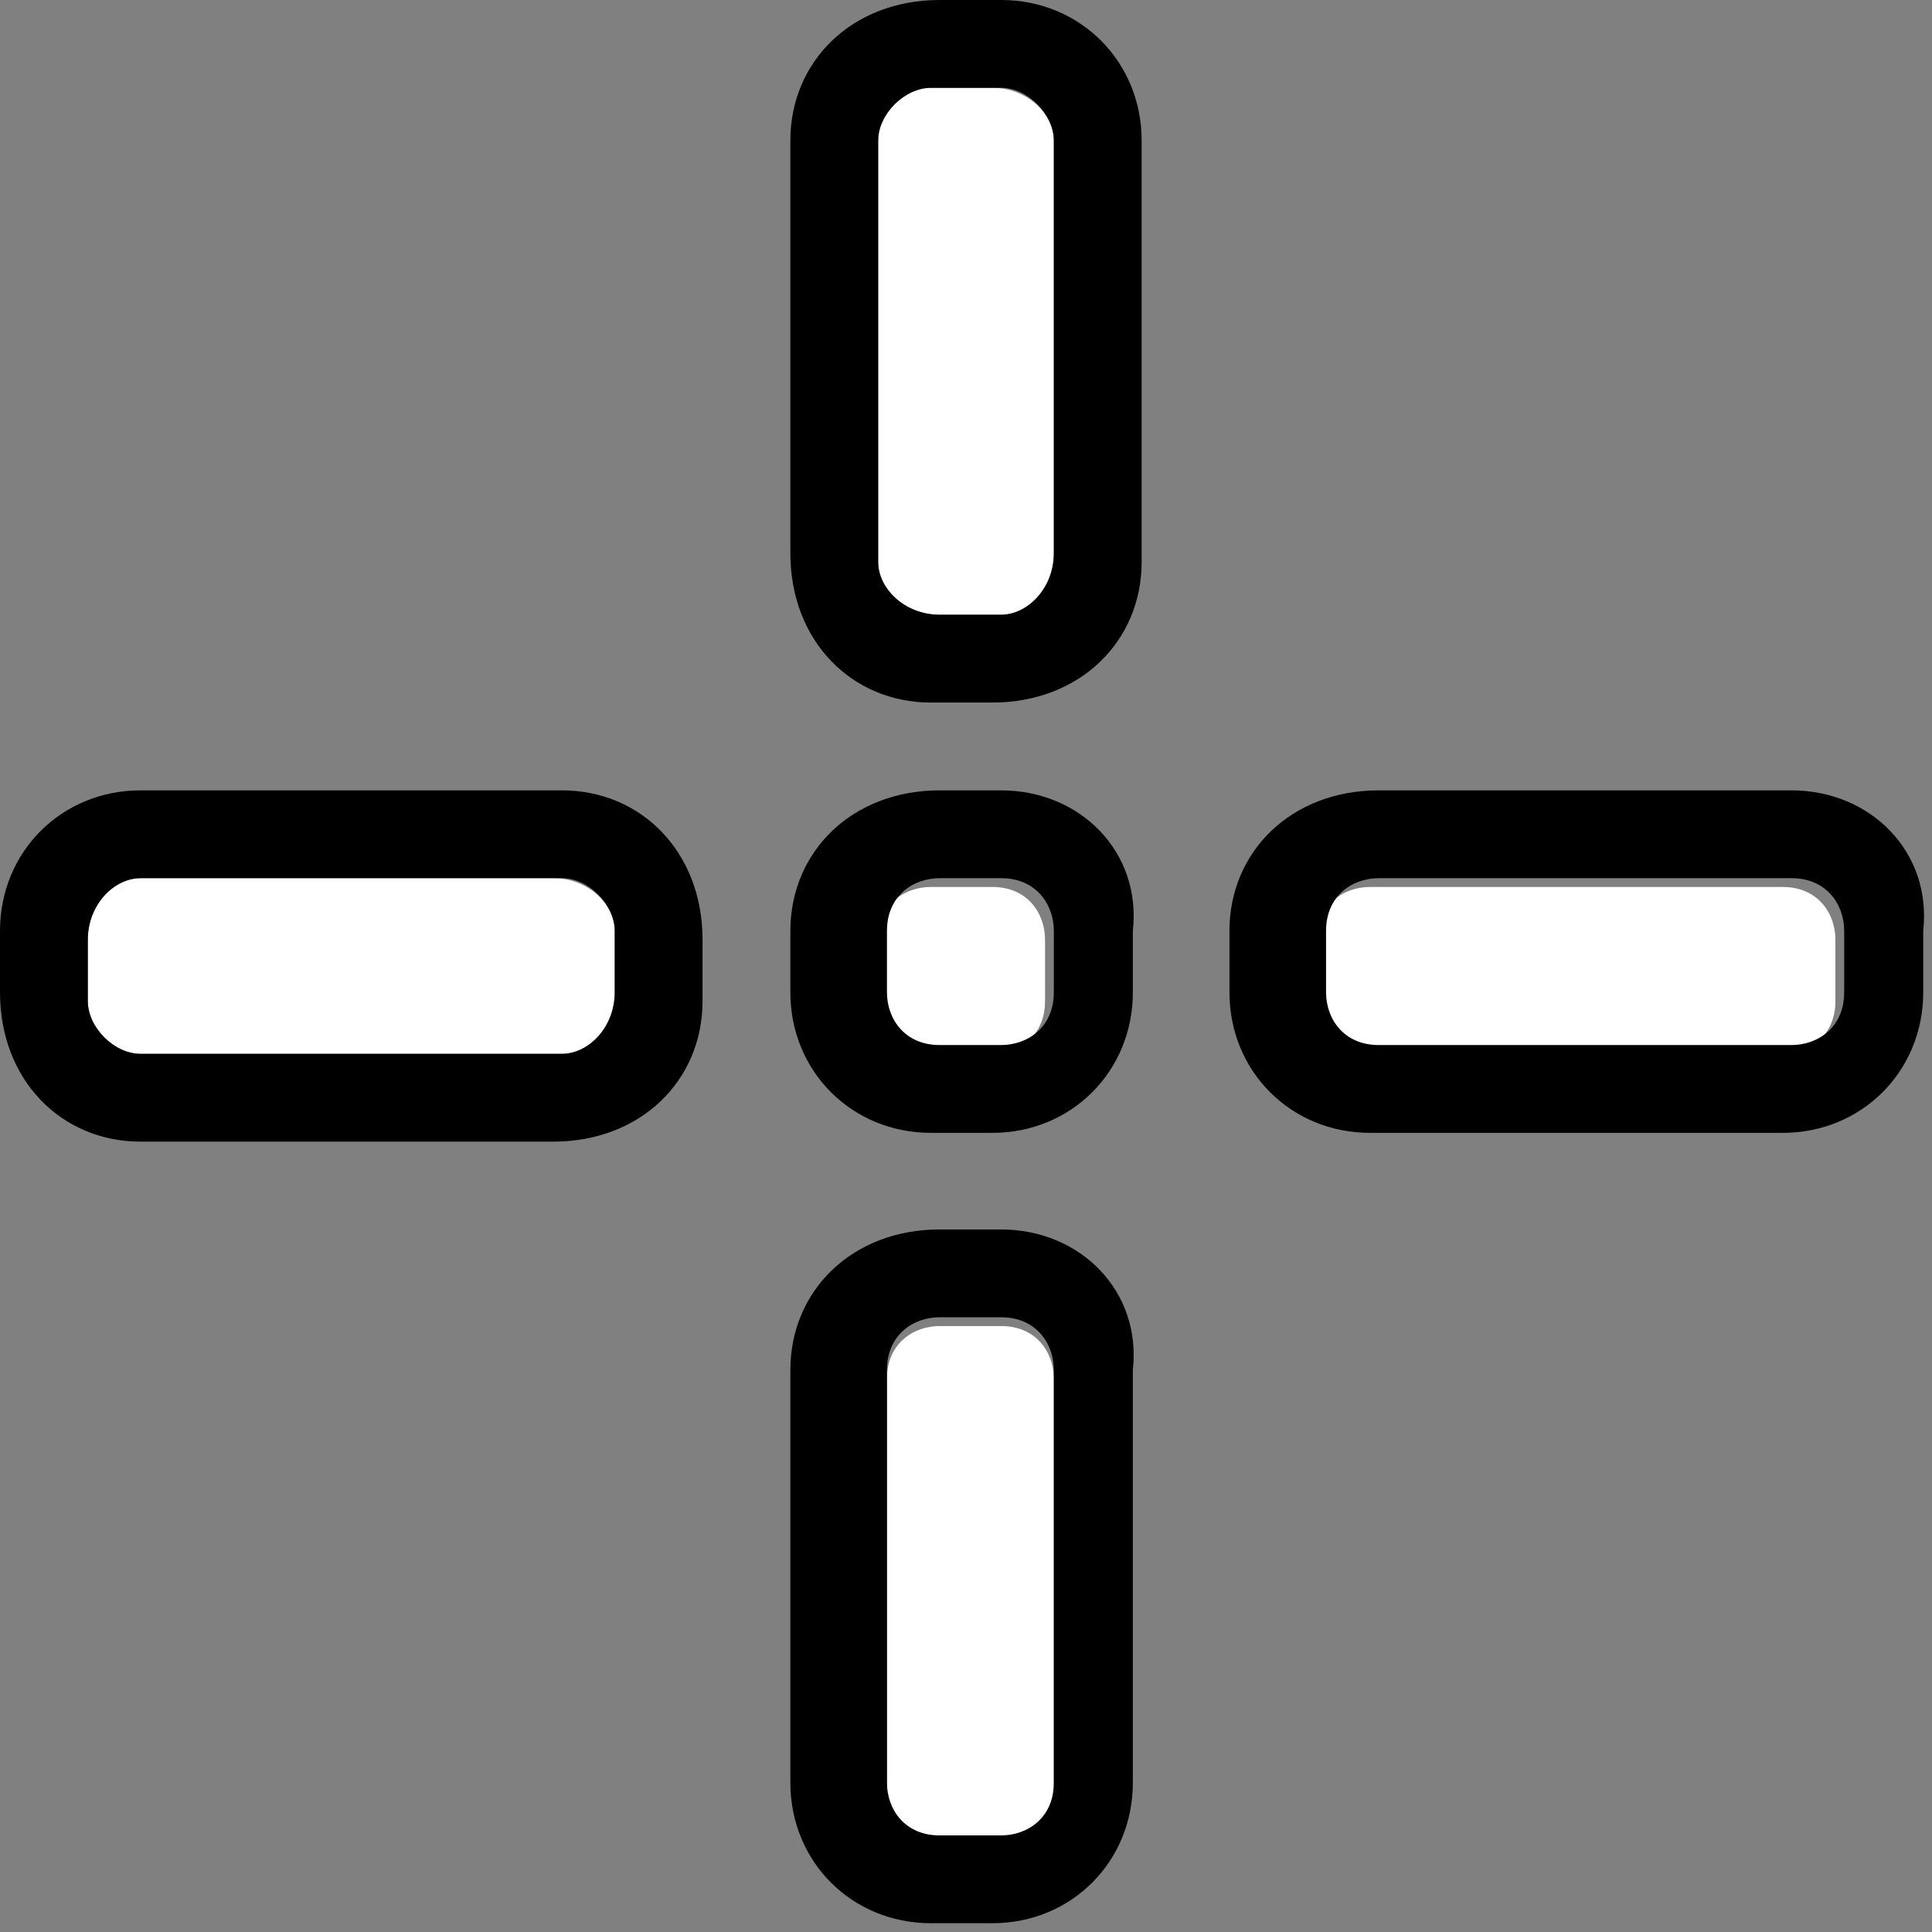 <?xml version="1.0" encoding="utf-8"?>
<!-- Generator: Adobe Illustrator 28.0.0, SVG Export Plug-In . SVG Version: 6.00 Build 0)  -->
<svg version="1.1" id="Layer_2_00000027573352293067108530000010242953933272085143_"
	 xmlns="http://www.w3.org/2000/svg" xmlns:xlink="http://www.w3.org/1999/xlink" x="0px" y="0px" viewBox="0 0 22 22"
	 style="enable-background:new 0 0 22 22;" xml:space="preserve">
<rect x="0" y="0" width="22" height="22" fill="#808080" stroke="none"/>
<style type="text/css">
	.st0{fill:#FFFFFF;}
</style>
<g>
	<g>
		<path class="st0" d="M11.4,7h-0.7C10.3,7,10,6.7,10,6.4V1.6C10,1.3,10.3,1,10.6,1h0.7C11.7,1,12,1.3,12,1.6v4.7
			C12,6.7,11.7,7,11.4,7z"/>
		<path d="M11.4,1C11.7,1,12,1.3,12,1.6v4.7C12,6.7,11.7,7,11.4,7h-0.7C10.3,7,10,6.7,10,6.4V1.6C10,1.3,10.3,1,10.6,1H11.4 M11.4,0
			h-0.7C9.7,0,9,0.7,9,1.6v4.7C9,7.3,9.7,8,10.6,8h0.7C12.3,8,13,7.3,13,6.4V1.6C13,0.7,12.3,0,11.4,0L11.4,0z"/>
	</g>
	<g>
		<path class="st0" d="M11.4,21h-0.7c-0.4,0-0.6-0.3-0.6-0.6v-4.7c0-0.4,0.3-0.6,0.6-0.6h0.7c0.4,0,0.6,0.3,0.6,0.6v4.7
			C12,20.7,11.7,21,11.4,21z"/>
		<path d="M11.4,15c0.4,0,0.6,0.3,0.6,0.6v4.7c0,0.4-0.3,0.6-0.6,0.6h-0.7c-0.4,0-0.6-0.3-0.6-0.6v-4.7c0-0.4,0.3-0.6,0.6-0.6H11.4
			 M11.4,14h-0.7C9.7,14,9,14.7,9,15.6v4.7c0,0.9,0.7,1.6,1.6,1.6h0.7c0.9,0,1.6-0.7,1.6-1.6v-4.7C13,14.7,12.3,14,11.4,14L11.4,14z
			"/>
	</g>
	<g>
		<path class="st0" d="M15,11.4v-0.7c0-0.4,0.3-0.6,0.6-0.6h4.7c0.4,0,0.6,0.3,0.6,0.6v0.7c0,0.4-0.3,0.6-0.6,0.6h-4.7
			C15.3,12,15,11.7,15,11.4z"/>
		<path d="M20.4,10c0.4,0,0.6,0.3,0.6,0.6v0.7c0,0.4-0.3,0.6-0.6,0.6h-4.7c-0.4,0-0.6-0.3-0.6-0.6v-0.7c0-0.4,0.3-0.6,0.6-0.6H20.4
			 M20.4,9h-4.7C14.7,9,14,9.7,14,10.6v0.7c0,0.9,0.7,1.6,1.6,1.6h4.7c0.9,0,1.6-0.7,1.6-1.6v-0.7C22,9.7,21.3,9,20.4,9L20.4,9z"/>
	</g>
	<g>
		<path class="st0" d="M10,11.4v-0.7c0-0.4,0.3-0.6,0.6-0.6h0.7c0.4,0,0.6,0.3,0.6,0.6v0.7c0,0.4-0.3,0.6-0.6,0.6h-0.7
			C10.3,12,10,11.7,10,11.4z"/>
		<path d="M11.4,10c0.4,0,0.6,0.3,0.6,0.6v0.7c0,0.4-0.3,0.6-0.6,0.6h-0.7c-0.4,0-0.6-0.3-0.6-0.6v-0.7c0-0.4,0.3-0.6,0.6-0.6H11.4
			 M11.4,9h-0.7C9.7,9,9,9.7,9,10.6v0.7c0,0.9,0.7,1.6,1.6,1.6h0.7c0.9,0,1.6-0.7,1.6-1.6v-0.7C13,9.7,12.3,9,11.4,9L11.4,9z"/>
	</g>
	<g>
		<path class="st0" d="M1,11.4v-0.7C1,10.3,1.3,10,1.6,10h4.7C6.7,10,7,10.3,7,10.6v0.7C7,11.7,6.7,12,6.4,12H1.6
			C1.3,12,1,11.7,1,11.4z"/>
		<path d="M6.4,10C6.7,10,7,10.3,7,10.6v0.7C7,11.7,6.7,12,6.4,12H1.6C1.3,12,1,11.7,1,11.4v-0.7C1,10.3,1.3,10,1.6,10H6.4 M6.4,9
			H1.6C0.7,9,0,9.7,0,10.6v0.7C0,12.3,0.7,13,1.6,13h4.7C7.3,13,8,12.3,8,11.4v-0.7C8,9.7,7.3,9,6.4,9L6.4,9z"/>
	</g>
</g>
</svg>
